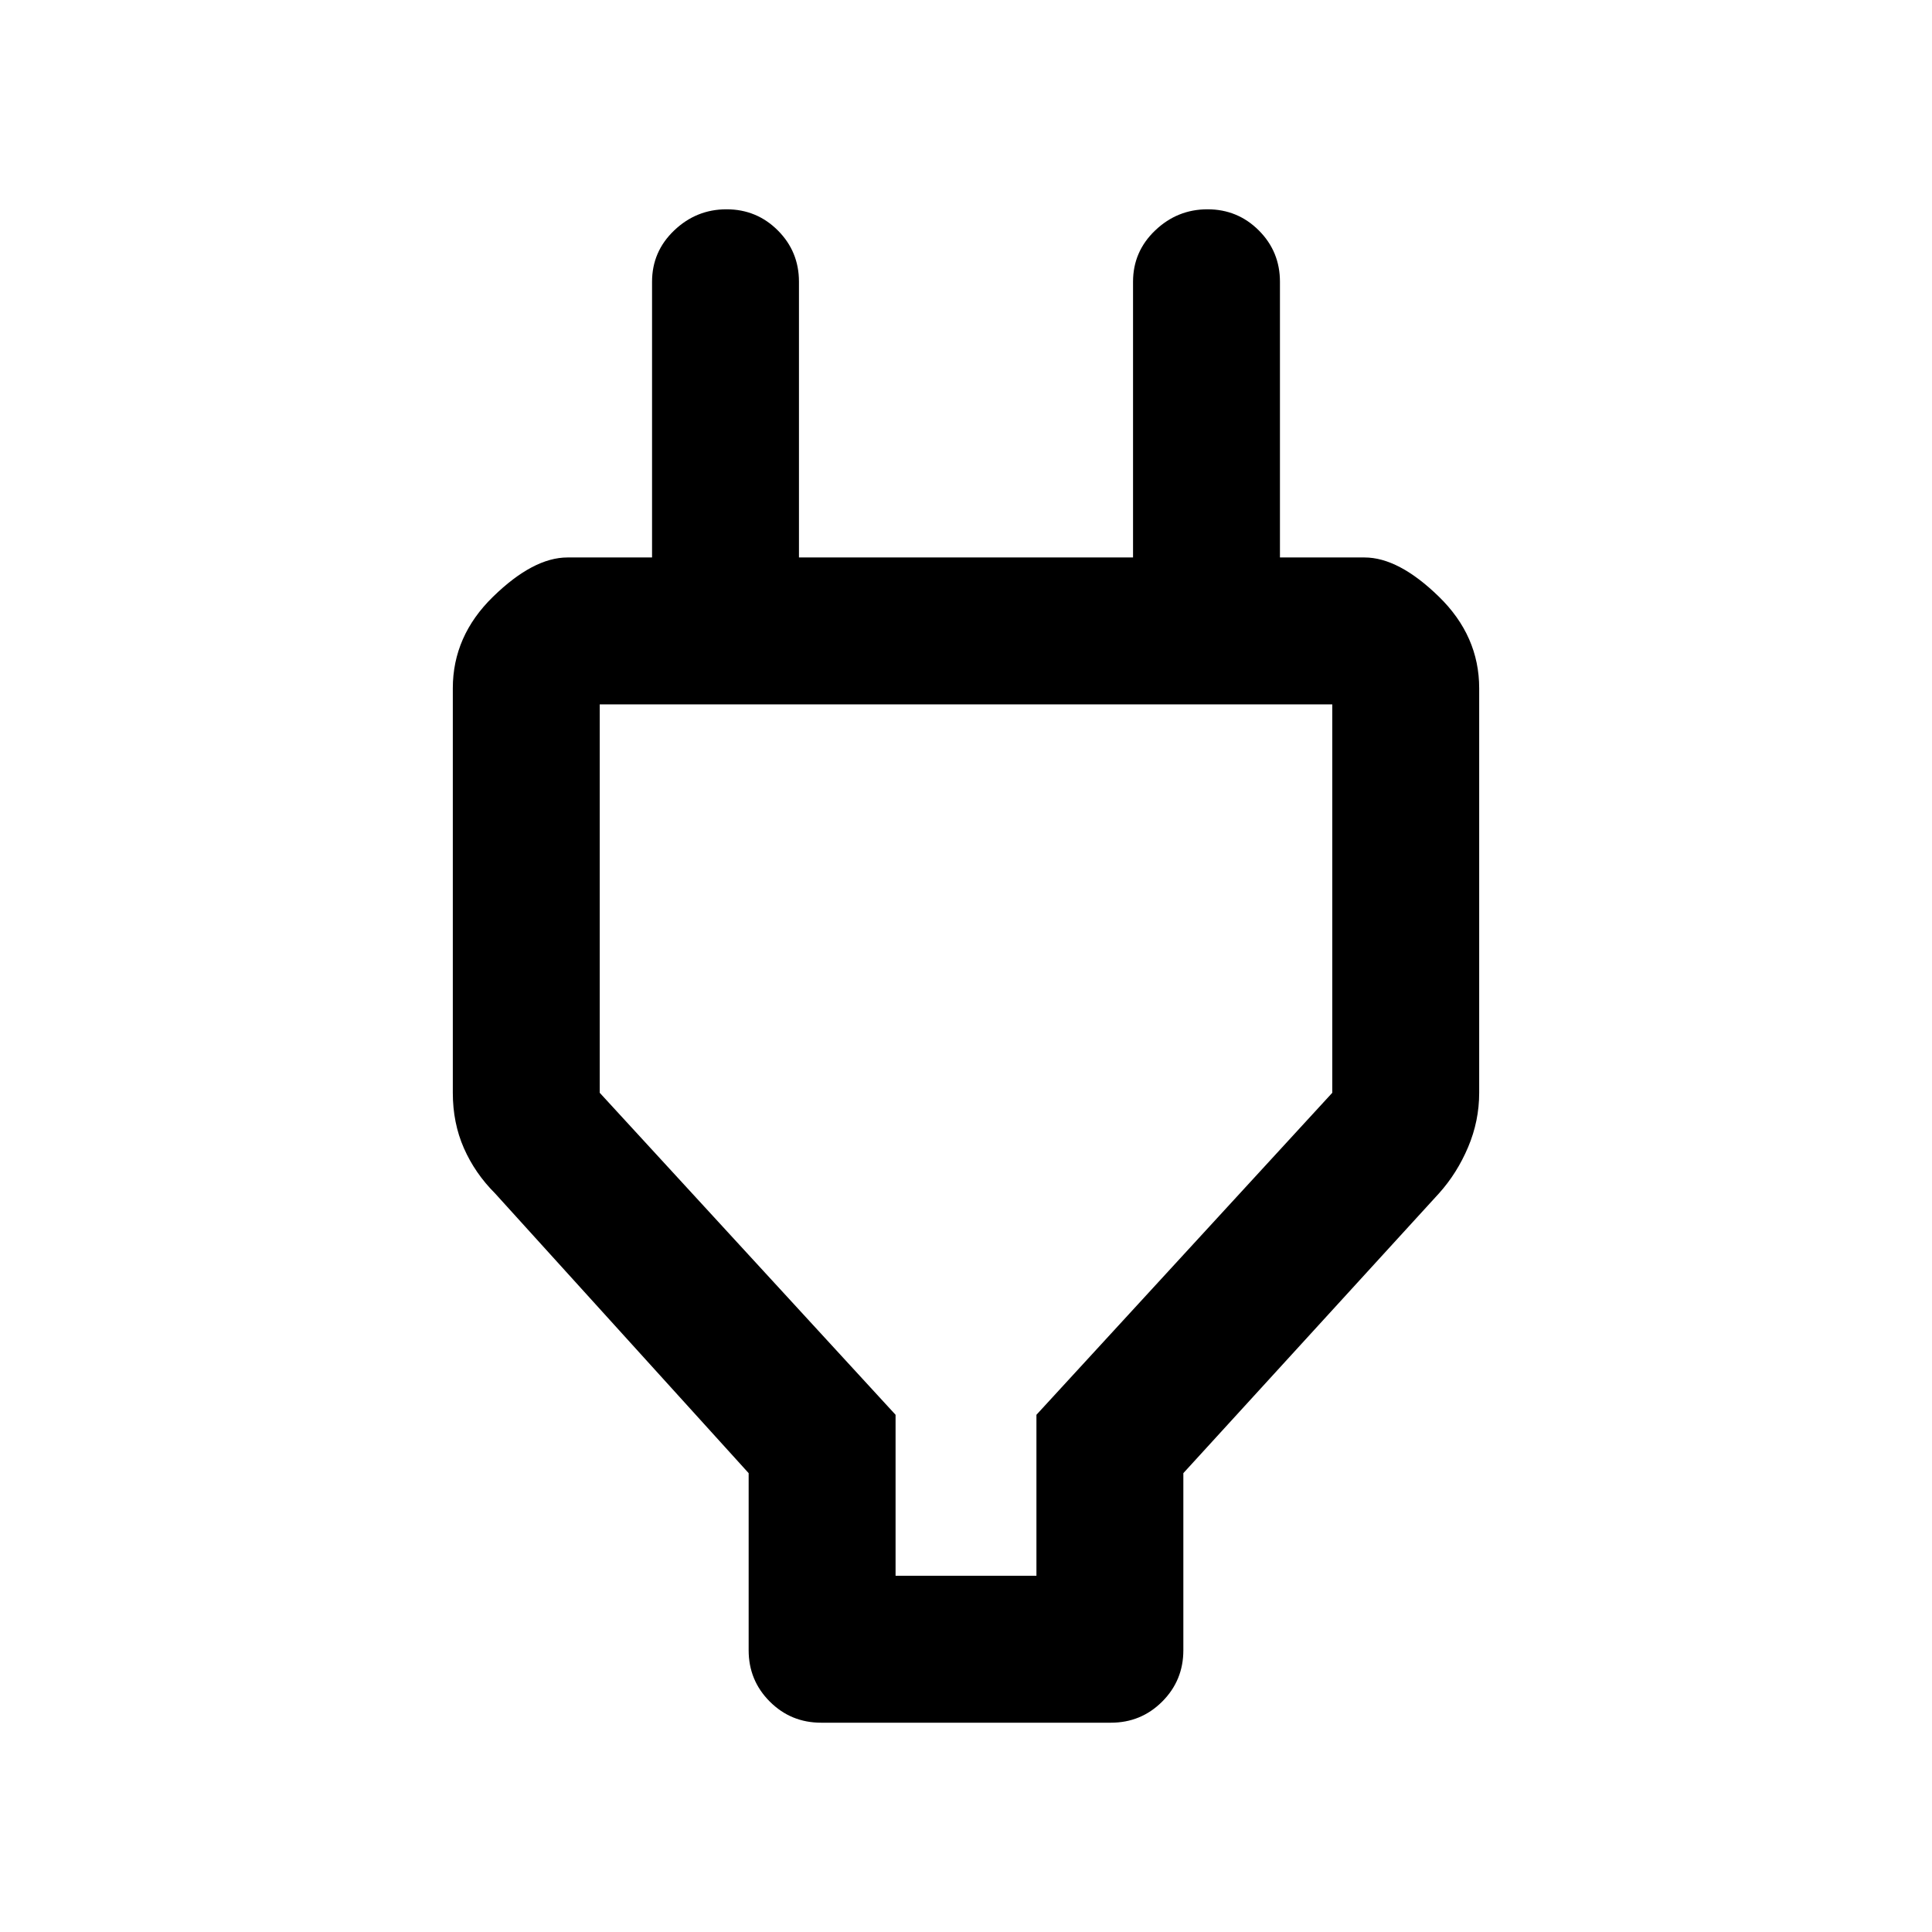 <svg xmlns="http://www.w3.org/2000/svg" height="48" width="48"><path d="M22.25 39.15H25.75V35.15L33.1 27.15V17.5Q33.1 17.5 33.1 17.5Q33.1 17.5 33.1 17.5H14.9Q14.9 17.5 14.9 17.5Q14.9 17.5 14.9 17.5V27.15L22.25 35.15ZM18.6 36.6 12.3 29.65Q11.8 29.15 11.525 28.525Q11.25 27.9 11.25 27.15V17.1Q11.25 15.8 12.25 14.825Q13.25 13.85 14.1 13.85H16.2V7Q16.2 6.25 16.75 5.725Q17.3 5.2 18.05 5.2Q18.8 5.2 19.325 5.725Q19.85 6.25 19.85 7V13.85H28.15V7Q28.15 6.25 28.7 5.725Q29.25 5.2 30 5.2Q30.75 5.2 31.275 5.725Q31.8 6.25 31.8 7V13.85H33.9Q34.75 13.85 35.75 14.825Q36.75 15.8 36.75 17.1V27.15Q36.75 27.85 36.475 28.5Q36.2 29.15 35.75 29.65L29.4 36.6V41Q29.4 41.75 28.875 42.275Q28.35 42.8 27.6 42.8H20.4Q19.65 42.8 19.125 42.275Q18.6 41.75 18.6 41ZM24 28.3Q24 28.3 24 28.3Q24 28.3 24 28.3Q24 28.3 24 28.3Q24 28.3 24 28.3Z"/></svg>